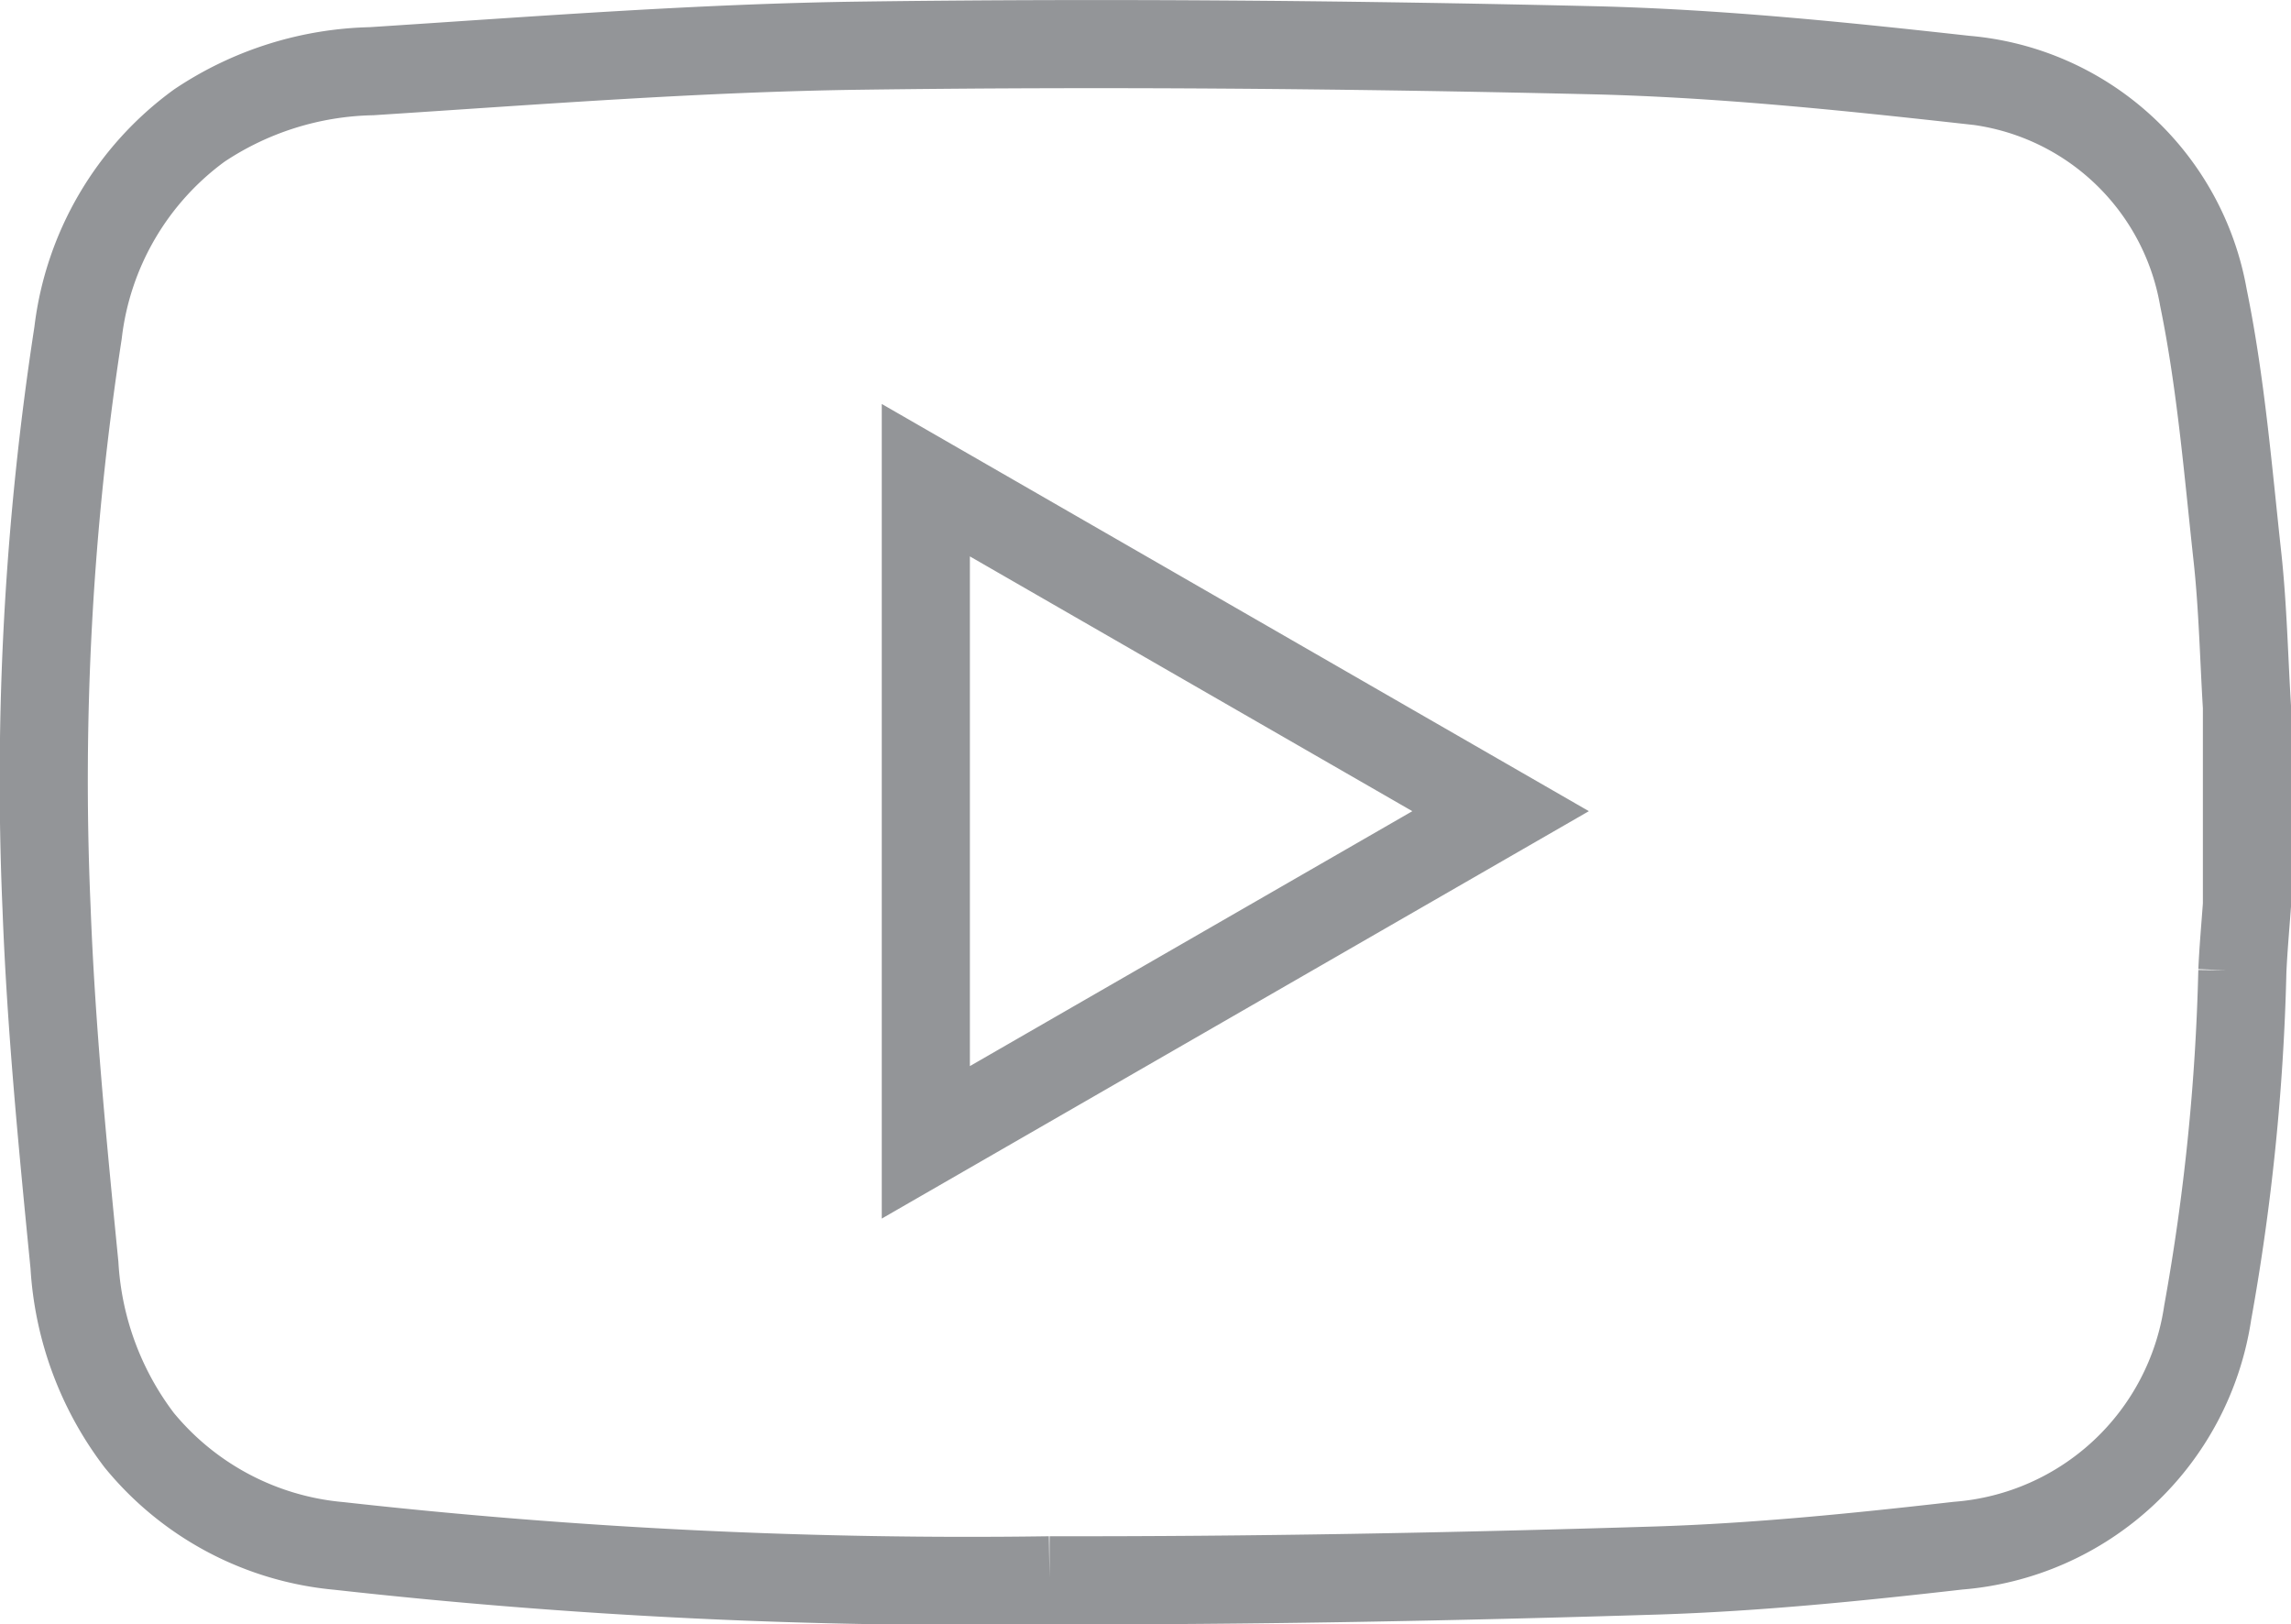 <svg xmlns="http://www.w3.org/2000/svg" width="26" height="18.432" viewBox="0 0 26 18.432"><defs><style>.a{isolation:isolate;}.b{fill:none;stroke:#939598;}</style></defs><g class="a" transform="translate(0.5 0.5)"><path class="b" d="M122.954,546.773v2.247c-.018.25-.041.5-.052.75a25.143,25.143,0,0,1-.394,3.88,3.11,3.11,0,0,1-2.833,2.641c-1.138.13-2.283.246-3.427.282-2.293.071-4.589.115-6.883.111a64.278,64.278,0,0,1-8.064-.39,3.314,3.314,0,0,1-2.267-1.2,3.626,3.626,0,0,1-.735-1.986c-.133-1.351-.266-2.7-.317-4.06a33.3,33.3,0,0,1,.358-6.521,3.4,3.4,0,0,1,1.377-2.352,3.653,3.653,0,0,1,1.953-.616c1.85-.119,3.7-.265,5.555-.29,2.766-.037,5.533-.013,8.3.052,1.412.033,2.824.178,4.23.334a3,3,0,0,1,2.705,2.472c.2.977.28,1.977.389,2.97C122.908,545.653,122.92,546.214,122.954,546.773Zm-14.993,4.941,6.523-3.758-6.523-3.756Z" transform="translate(-97.954 -539.251)"/></g></svg>